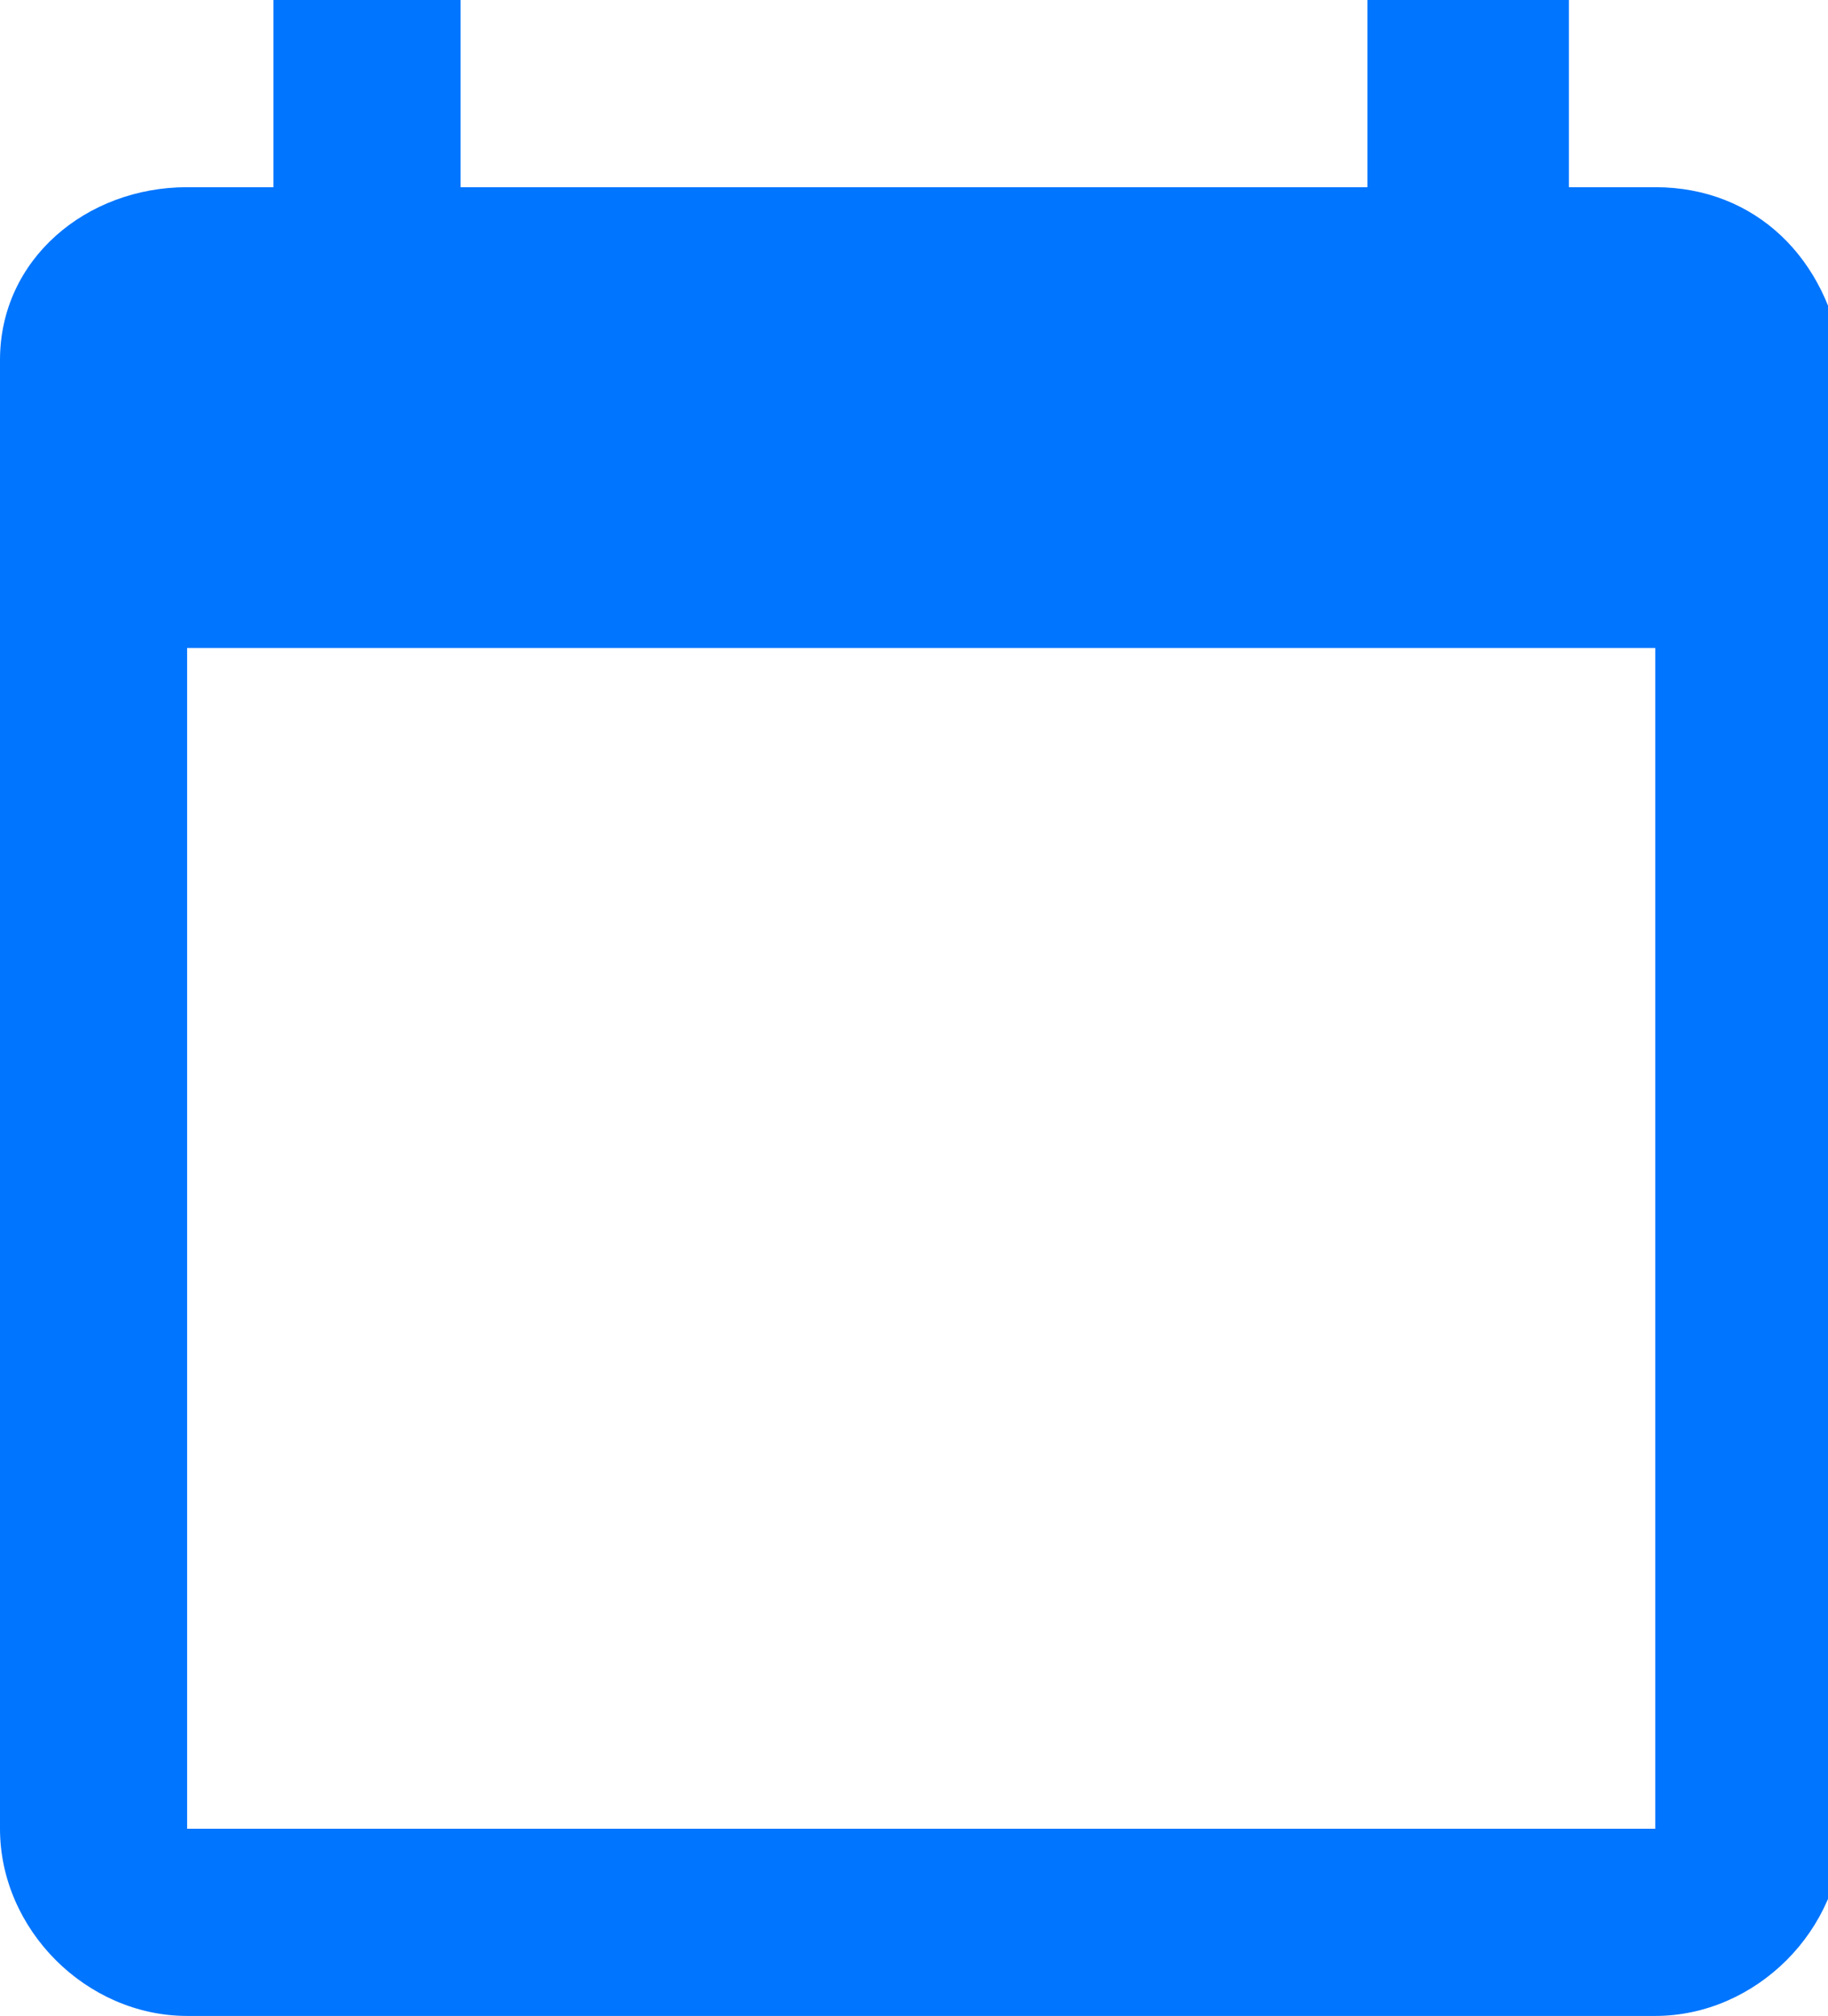 <?xml version="1.0" encoding="utf-8"?>
<!-- Generator: Adobe Illustrator 24.0.1, SVG Export Plug-In . SVG Version: 6.00 Build 0)  -->
<svg version="1.1" id="图层_1" xmlns="http://www.w3.org/2000/svg" xmlns:xlink="http://www.w3.org/1999/xlink" x="0px" y="0px"
	 viewBox="0 0 12.7 14" style="enable-background:new 0 0 12.7 14;" xml:space="preserve">
<style type="text/css">
	.st0{fill:#0075FF;}
</style>
<path class="st0" d="M11.5,1.3h-0.6V0H9.5v1.3H3.2V0H1.9v1.3H1.3C0.6,1.3,0,1.8,0,2.5v10.2C0,13.4,0.6,14,1.3,14h10.2
	c0.7,0,1.3-0.6,1.3-1.3V2.5C12.7,1.8,12.2,1.3,11.5,1.3z M11.5,12.7H1.3V4.5h10.2V12.7z"/>
</svg>
